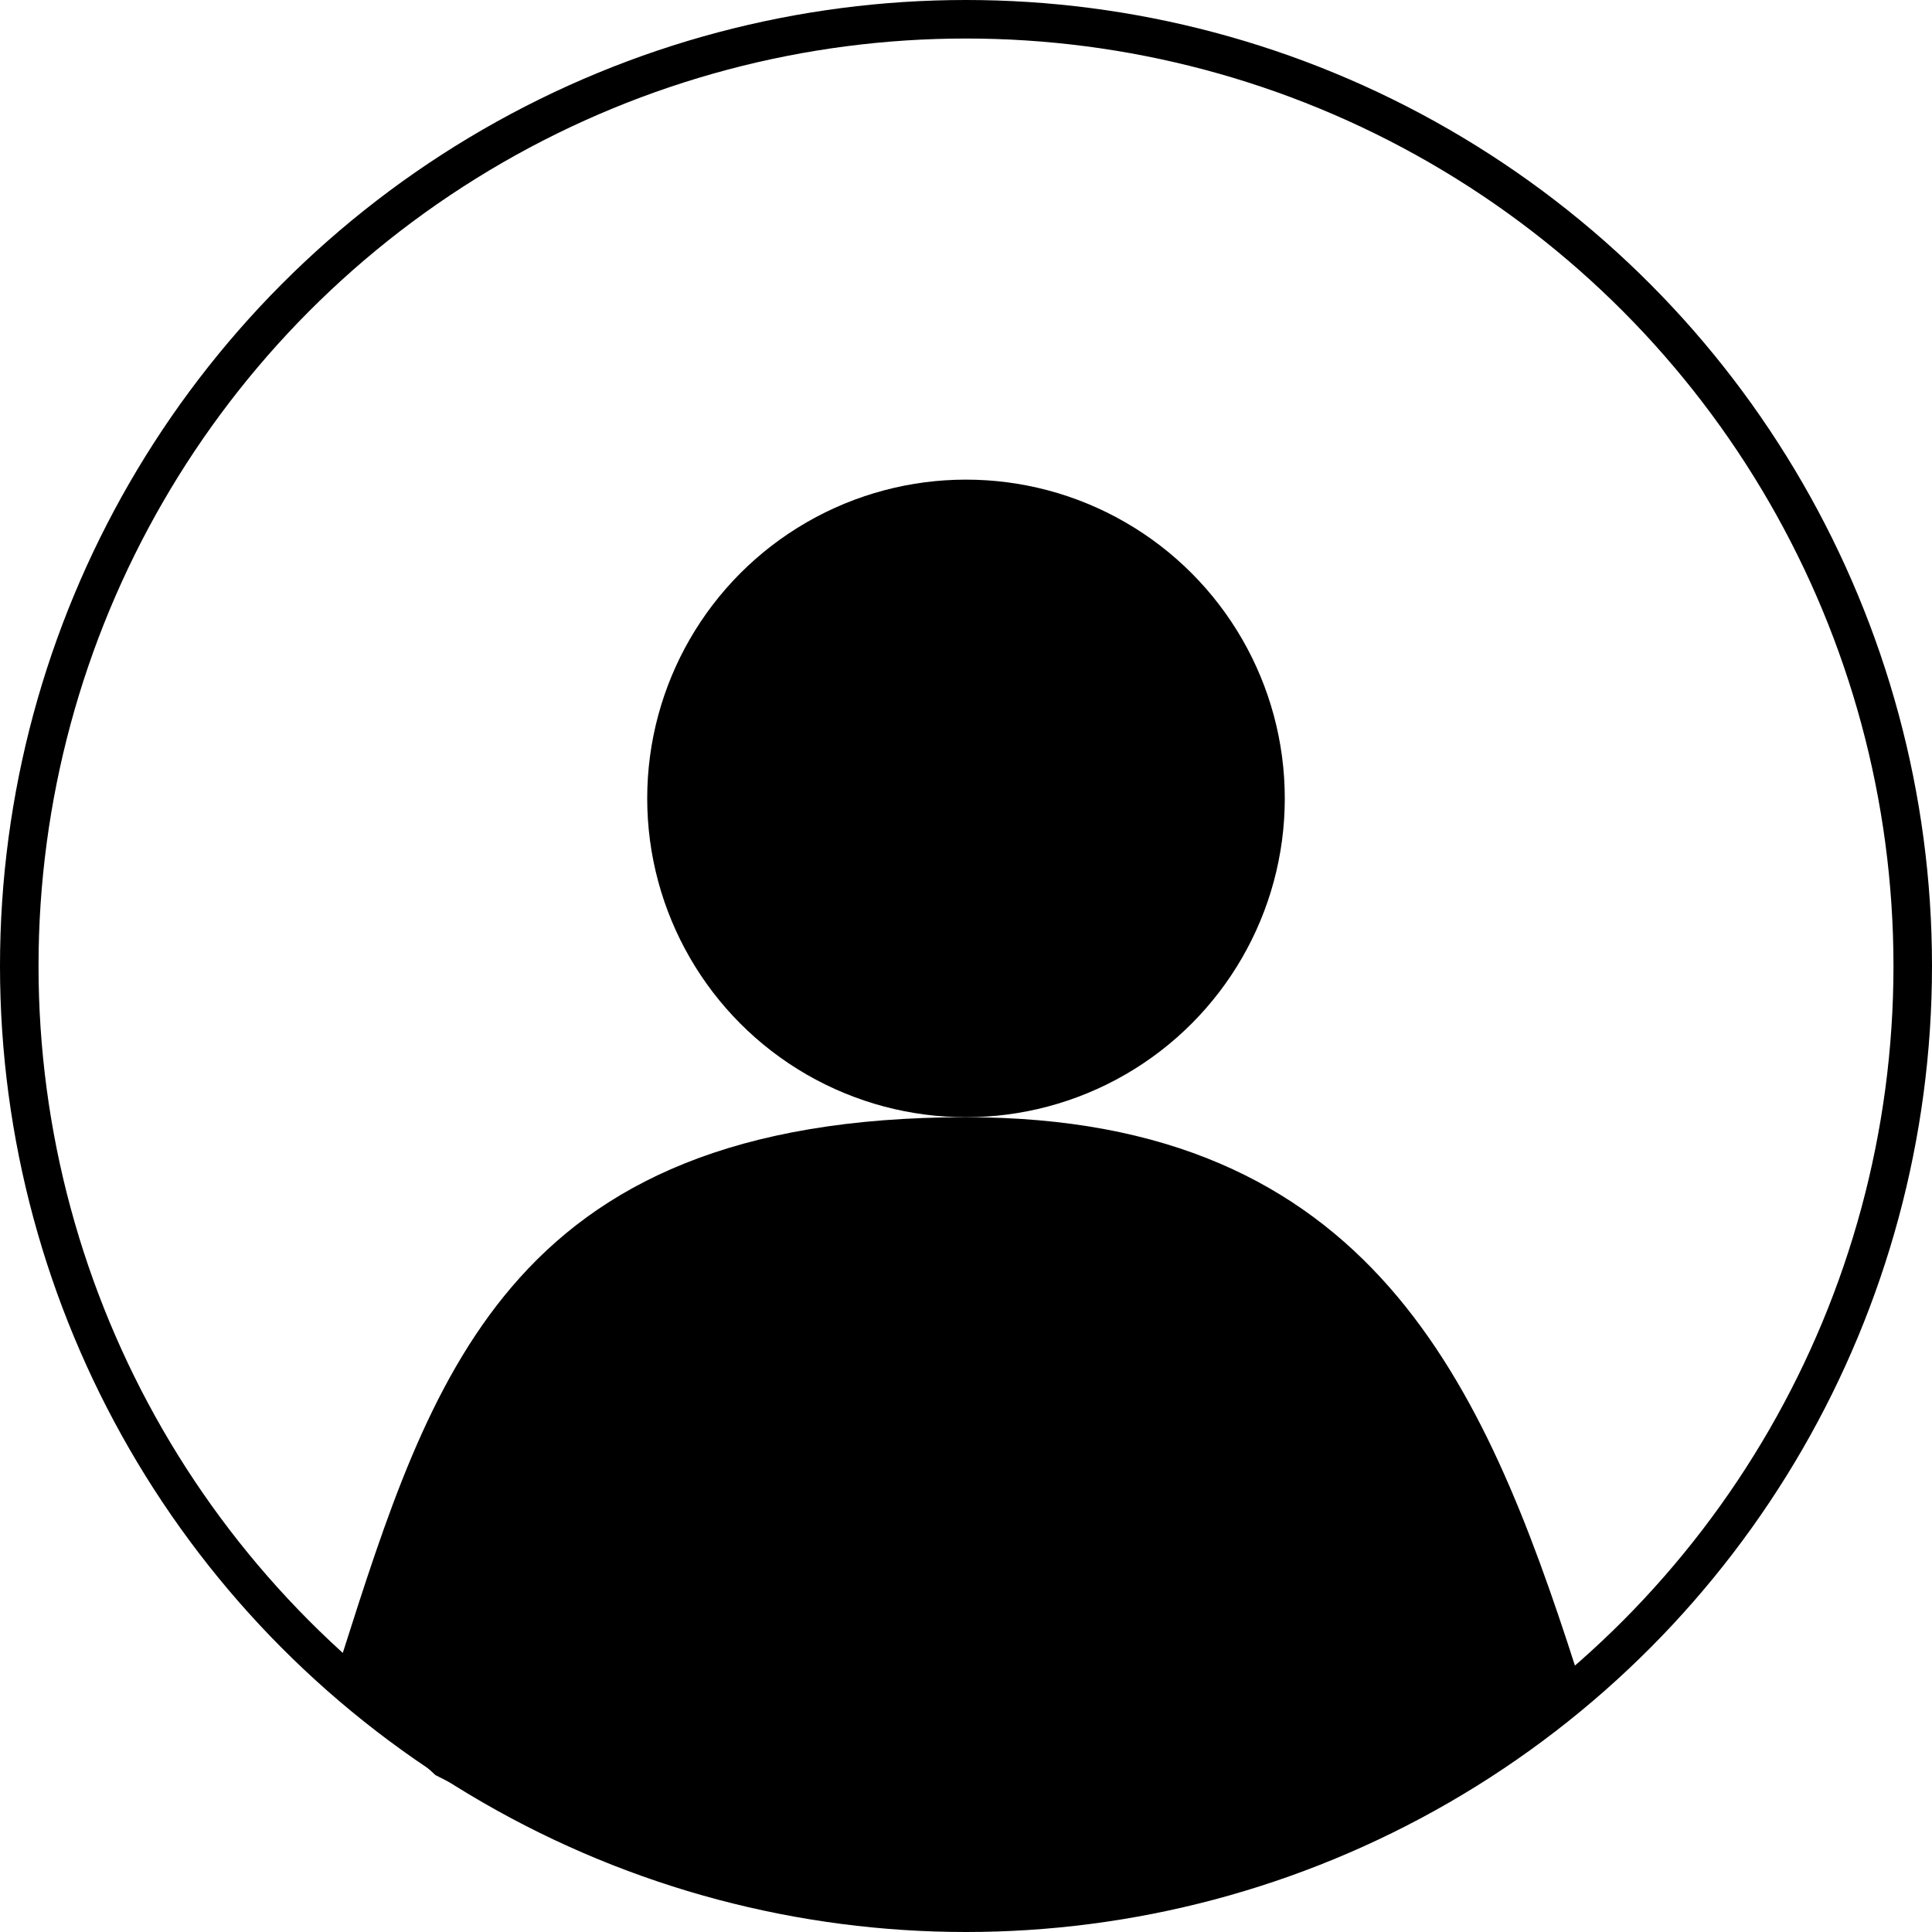 <svg width="1003" height="1003" viewBox="0 0 1003 1003" fill="none" xmlns="http://www.w3.org/2000/svg">
<circle cx="501.5" cy="501.5" r="491.5" stroke="black" stroke-width="20"/>
<circle cx="501.5" cy="414.5" r="155.5" fill="black" stroke="black" stroke-width="20"/>
<path d="M790.48 886.457C782.521 891.681 772.242 898.427 758.387 912.886C695.747 935.298 673.897 947.657 660.57 955.196C656.357 957.579 652.995 959.48 649.466 961.065C642.398 964.239 633.423 966.841 611.667 970.489C590.086 974.108 556.728 978.639 501.364 985.932C476.663 983.369 456.552 981.711 439.532 980.309C432.947 979.766 426.824 979.261 421.078 978.757C400.149 976.921 384.199 975.09 368.193 971.493C336.405 964.35 303.528 950.061 231.769 913.22C214.401 897.275 208.482 891.158 201.224 883.657C197.136 879.433 192.624 874.769 185.402 867.664C185.906 866.081 186.41 864.502 186.912 862.925C210.065 790.261 231.185 723.978 273.227 674.642C316.541 623.813 383.145 590 501.501 590C604.187 590 668.675 623.548 713.687 674.758C758.426 725.658 784.66 794.766 808.635 869.363C806.399 873.01 804.303 875.578 802.235 877.632C799.483 880.365 796.493 882.49 792.362 885.22C791.75 885.625 791.123 886.036 790.48 886.457Z" fill="black" stroke="black" stroke-width="20"/>
</svg>
